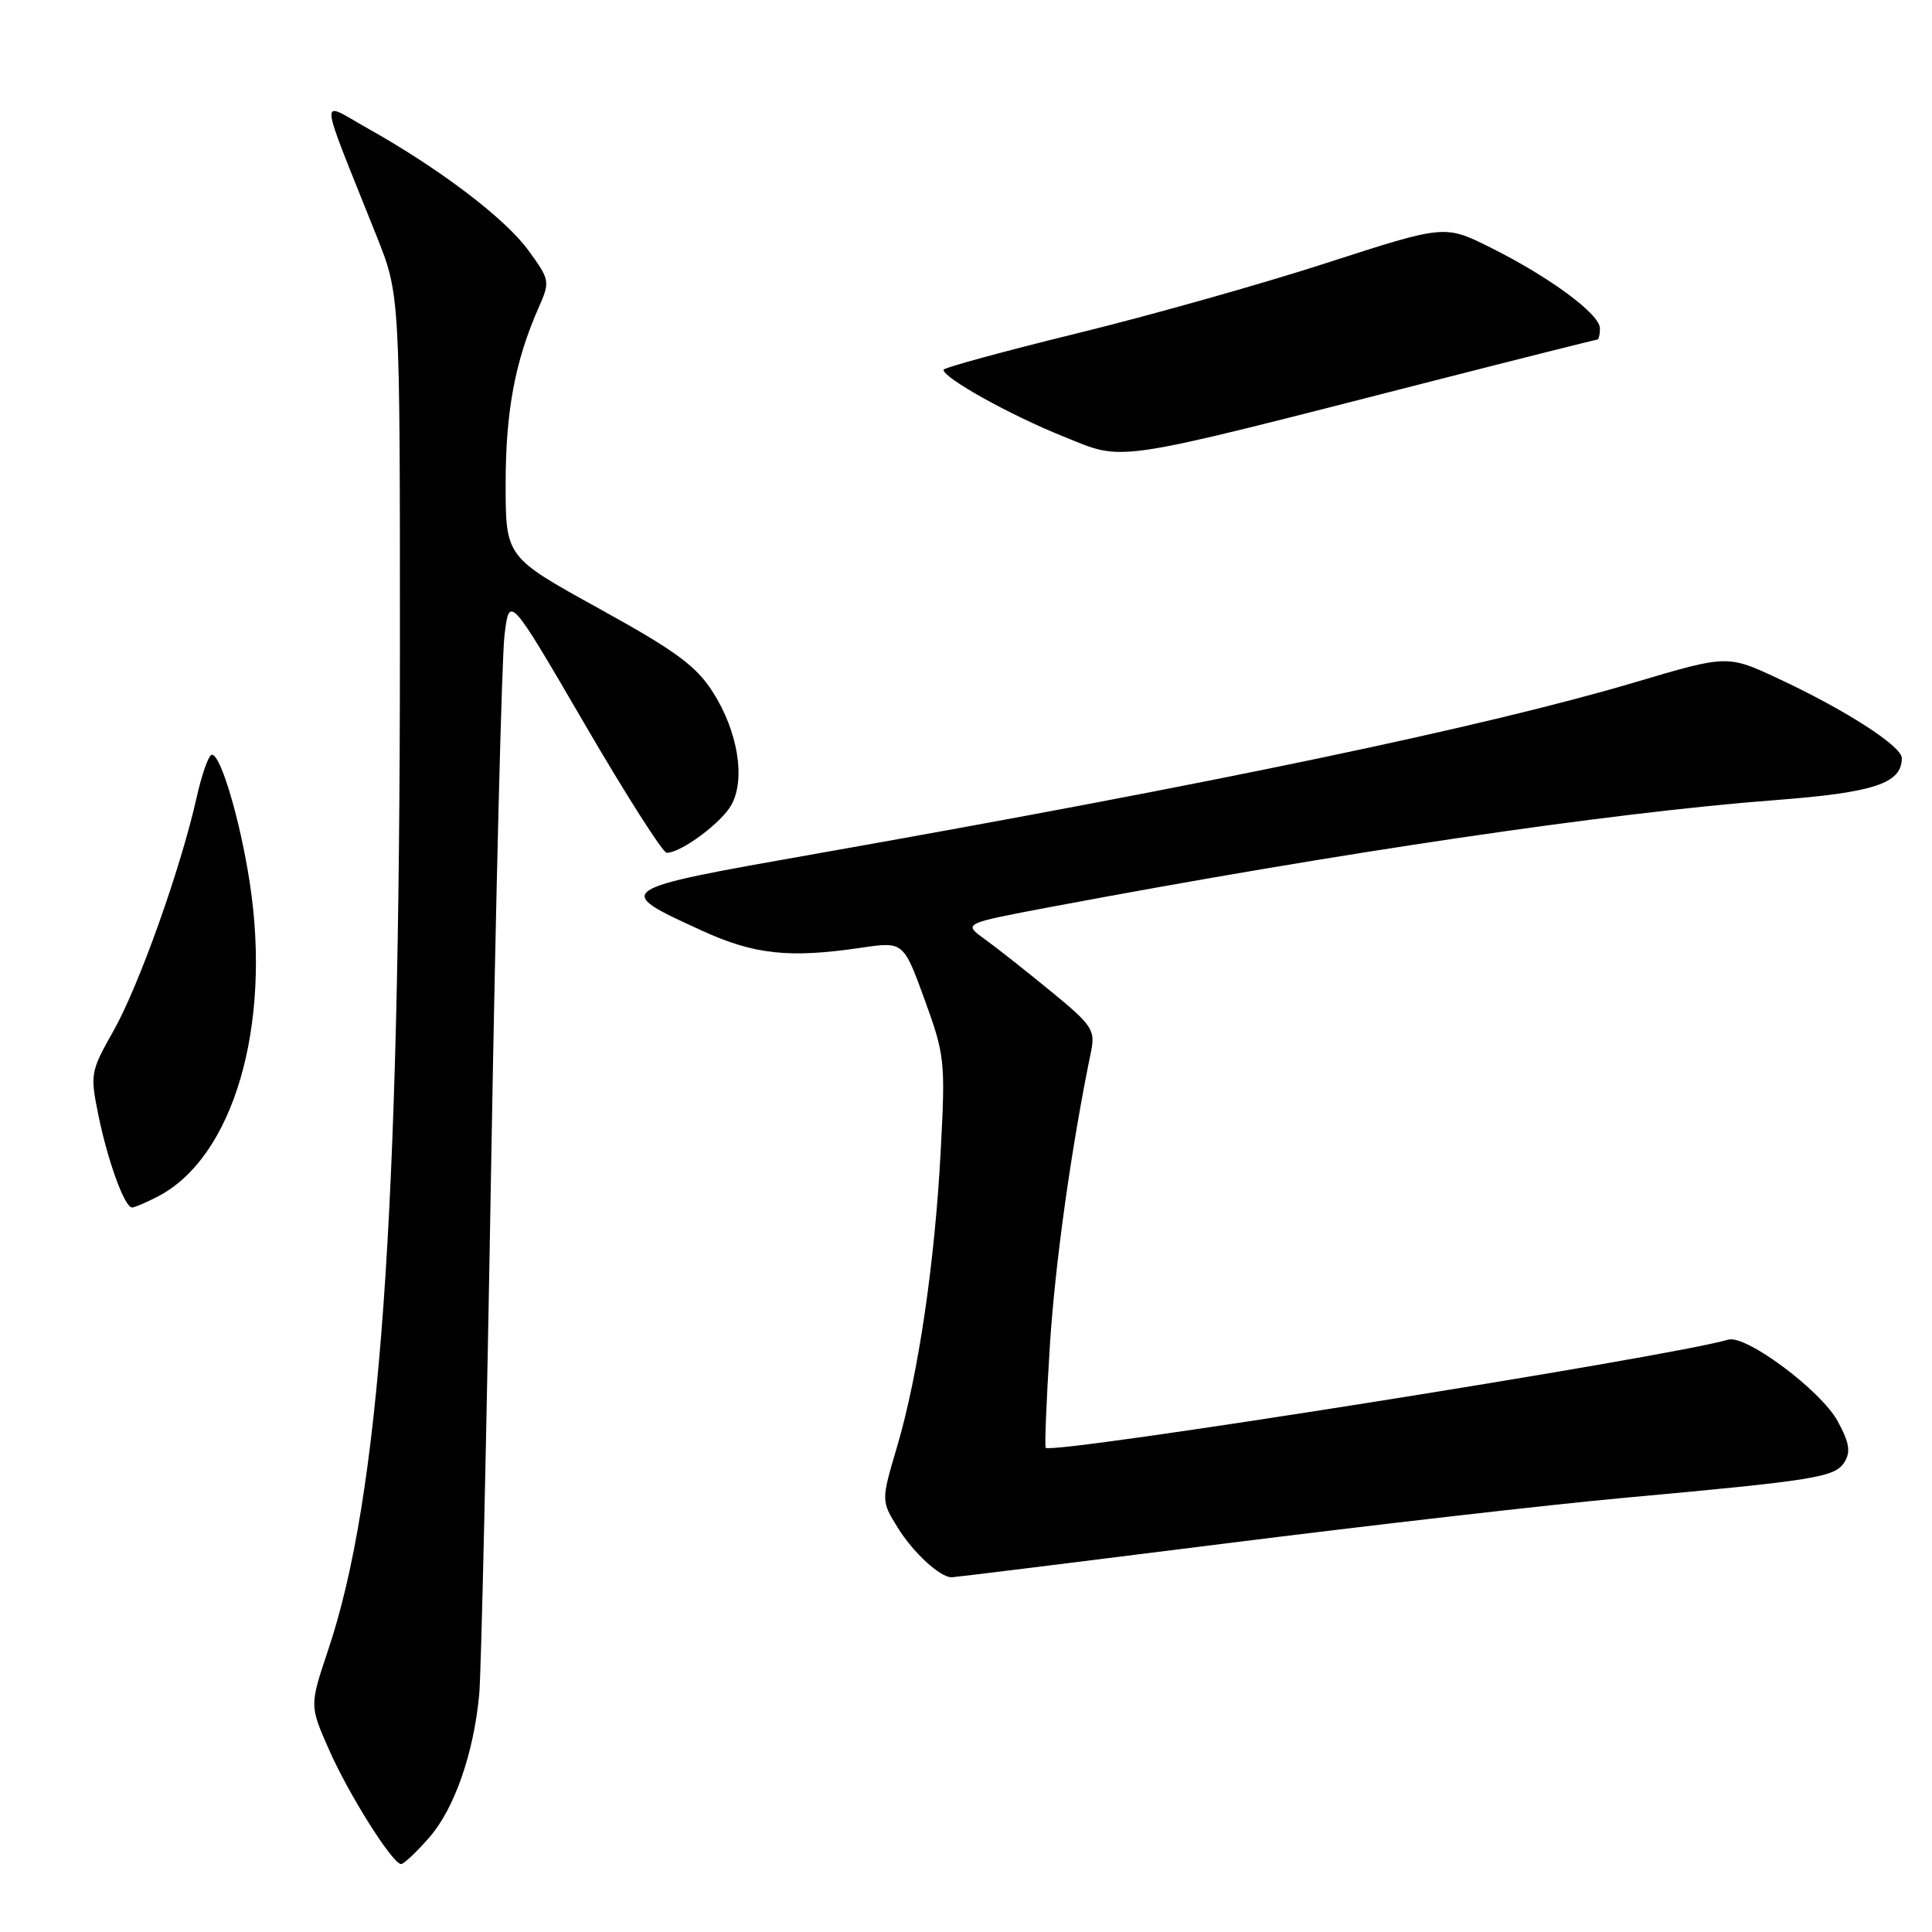 <?xml version="1.0" encoding="UTF-8" standalone="no"?>
<!DOCTYPE svg PUBLIC "-//W3C//DTD SVG 1.1//EN" "http://www.w3.org/Graphics/SVG/1.1/DTD/svg11.dtd" >
<svg xmlns="http://www.w3.org/2000/svg" xmlns:xlink="http://www.w3.org/1999/xlink" version="1.1" viewBox="0 0 256 256">
 <g >
 <path fill="currentColor"
d=" M 56.85 243.51 C 60.20 239.71 62.78 232.31 63.50 224.50 C 63.76 221.75 64.47 190.25 65.08 154.50 C 65.70 118.75 66.49 87.10 66.85 84.17 C 67.50 78.83 67.50 78.83 77.46 95.92 C 82.93 105.31 87.83 113.00 88.34 113.00 C 90.26 113.00 95.68 108.97 96.95 106.59 C 98.79 103.15 97.76 96.91 94.49 91.76 C 92.27 88.25 89.61 86.29 79.40 80.65 C 67.00 73.81 67.00 73.81 67.00 64.12 C 67.00 54.52 68.24 47.89 71.33 40.86 C 72.91 37.28 72.89 37.14 70.03 33.20 C 66.95 28.95 58.27 22.36 48.72 17.01 C 42.20 13.36 42.05 11.60 49.90 31.28 C 53.00 39.05 53.00 39.05 52.99 86.28 C 52.98 161.50 50.34 198.23 43.48 218.64 C 41.02 225.99 41.02 225.99 43.55 231.74 C 46.16 237.70 52.01 246.99 53.15 247.00 C 53.50 247.00 55.17 245.43 56.85 243.51 Z  M 162.12 204.55 C 181.58 202.10 205.38 199.37 215.00 198.49 C 240.65 196.15 243.14 195.75 244.40 193.74 C 245.25 192.37 245.05 191.16 243.50 188.31 C 241.27 184.23 231.33 176.82 229.00 177.51 C 221.09 179.84 139.34 192.79 138.56 191.84 C 138.41 191.65 138.65 185.65 139.10 178.50 C 139.79 167.48 141.93 152.18 144.56 139.37 C 145.15 136.48 144.76 135.88 139.27 131.37 C 136.00 128.69 132.05 125.57 130.47 124.43 C 127.61 122.37 127.61 122.37 139.05 120.21 C 177.57 112.96 213.30 107.69 235.20 106.02 C 248.34 105.02 252.00 103.81 252.00 100.45 C 252.00 98.88 244.54 94.07 235.70 89.95 C 228.91 86.77 228.91 86.77 216.70 90.39 C 196.72 96.31 161.11 103.77 108.28 113.10 C 81.09 117.90 81.13 117.88 93.00 123.31 C 99.93 126.49 104.59 126.99 114.10 125.58 C 119.71 124.76 119.71 124.76 122.51 132.43 C 125.18 139.77 125.28 140.62 124.66 152.30 C 123.88 167.26 121.69 182.15 118.87 191.68 C 116.75 198.86 116.75 198.86 118.96 202.43 C 121.00 205.73 124.55 209.00 126.10 209.00 C 126.45 209.00 142.67 207.00 162.12 204.55 Z  M 20.90 158.55 C 30.91 153.37 36.01 136.02 33.10 117.00 C 31.83 108.70 29.26 100.00 28.08 100.00 C 27.66 100.00 26.74 102.58 26.04 105.73 C 23.94 115.09 18.41 130.62 15.04 136.59 C 11.98 142.00 11.93 142.33 13.05 147.83 C 14.30 153.92 16.52 160.00 17.50 160.00 C 17.83 160.00 19.36 159.35 20.90 158.55 Z  M 189.90 50.47 C 201.67 47.46 211.46 45.00 211.65 45.00 C 211.84 45.00 212.00 44.33 212.00 43.51 C 212.00 41.62 205.31 36.69 197.46 32.78 C 191.43 29.78 191.43 29.78 175.79 34.84 C 167.18 37.63 152.25 41.84 142.59 44.20 C 132.94 46.57 125.03 48.73 125.02 49.00 C 124.98 50.06 133.84 55.00 140.82 57.80 C 149.19 61.16 146.52 61.56 189.90 50.47 Z "/>
</g>
</svg>